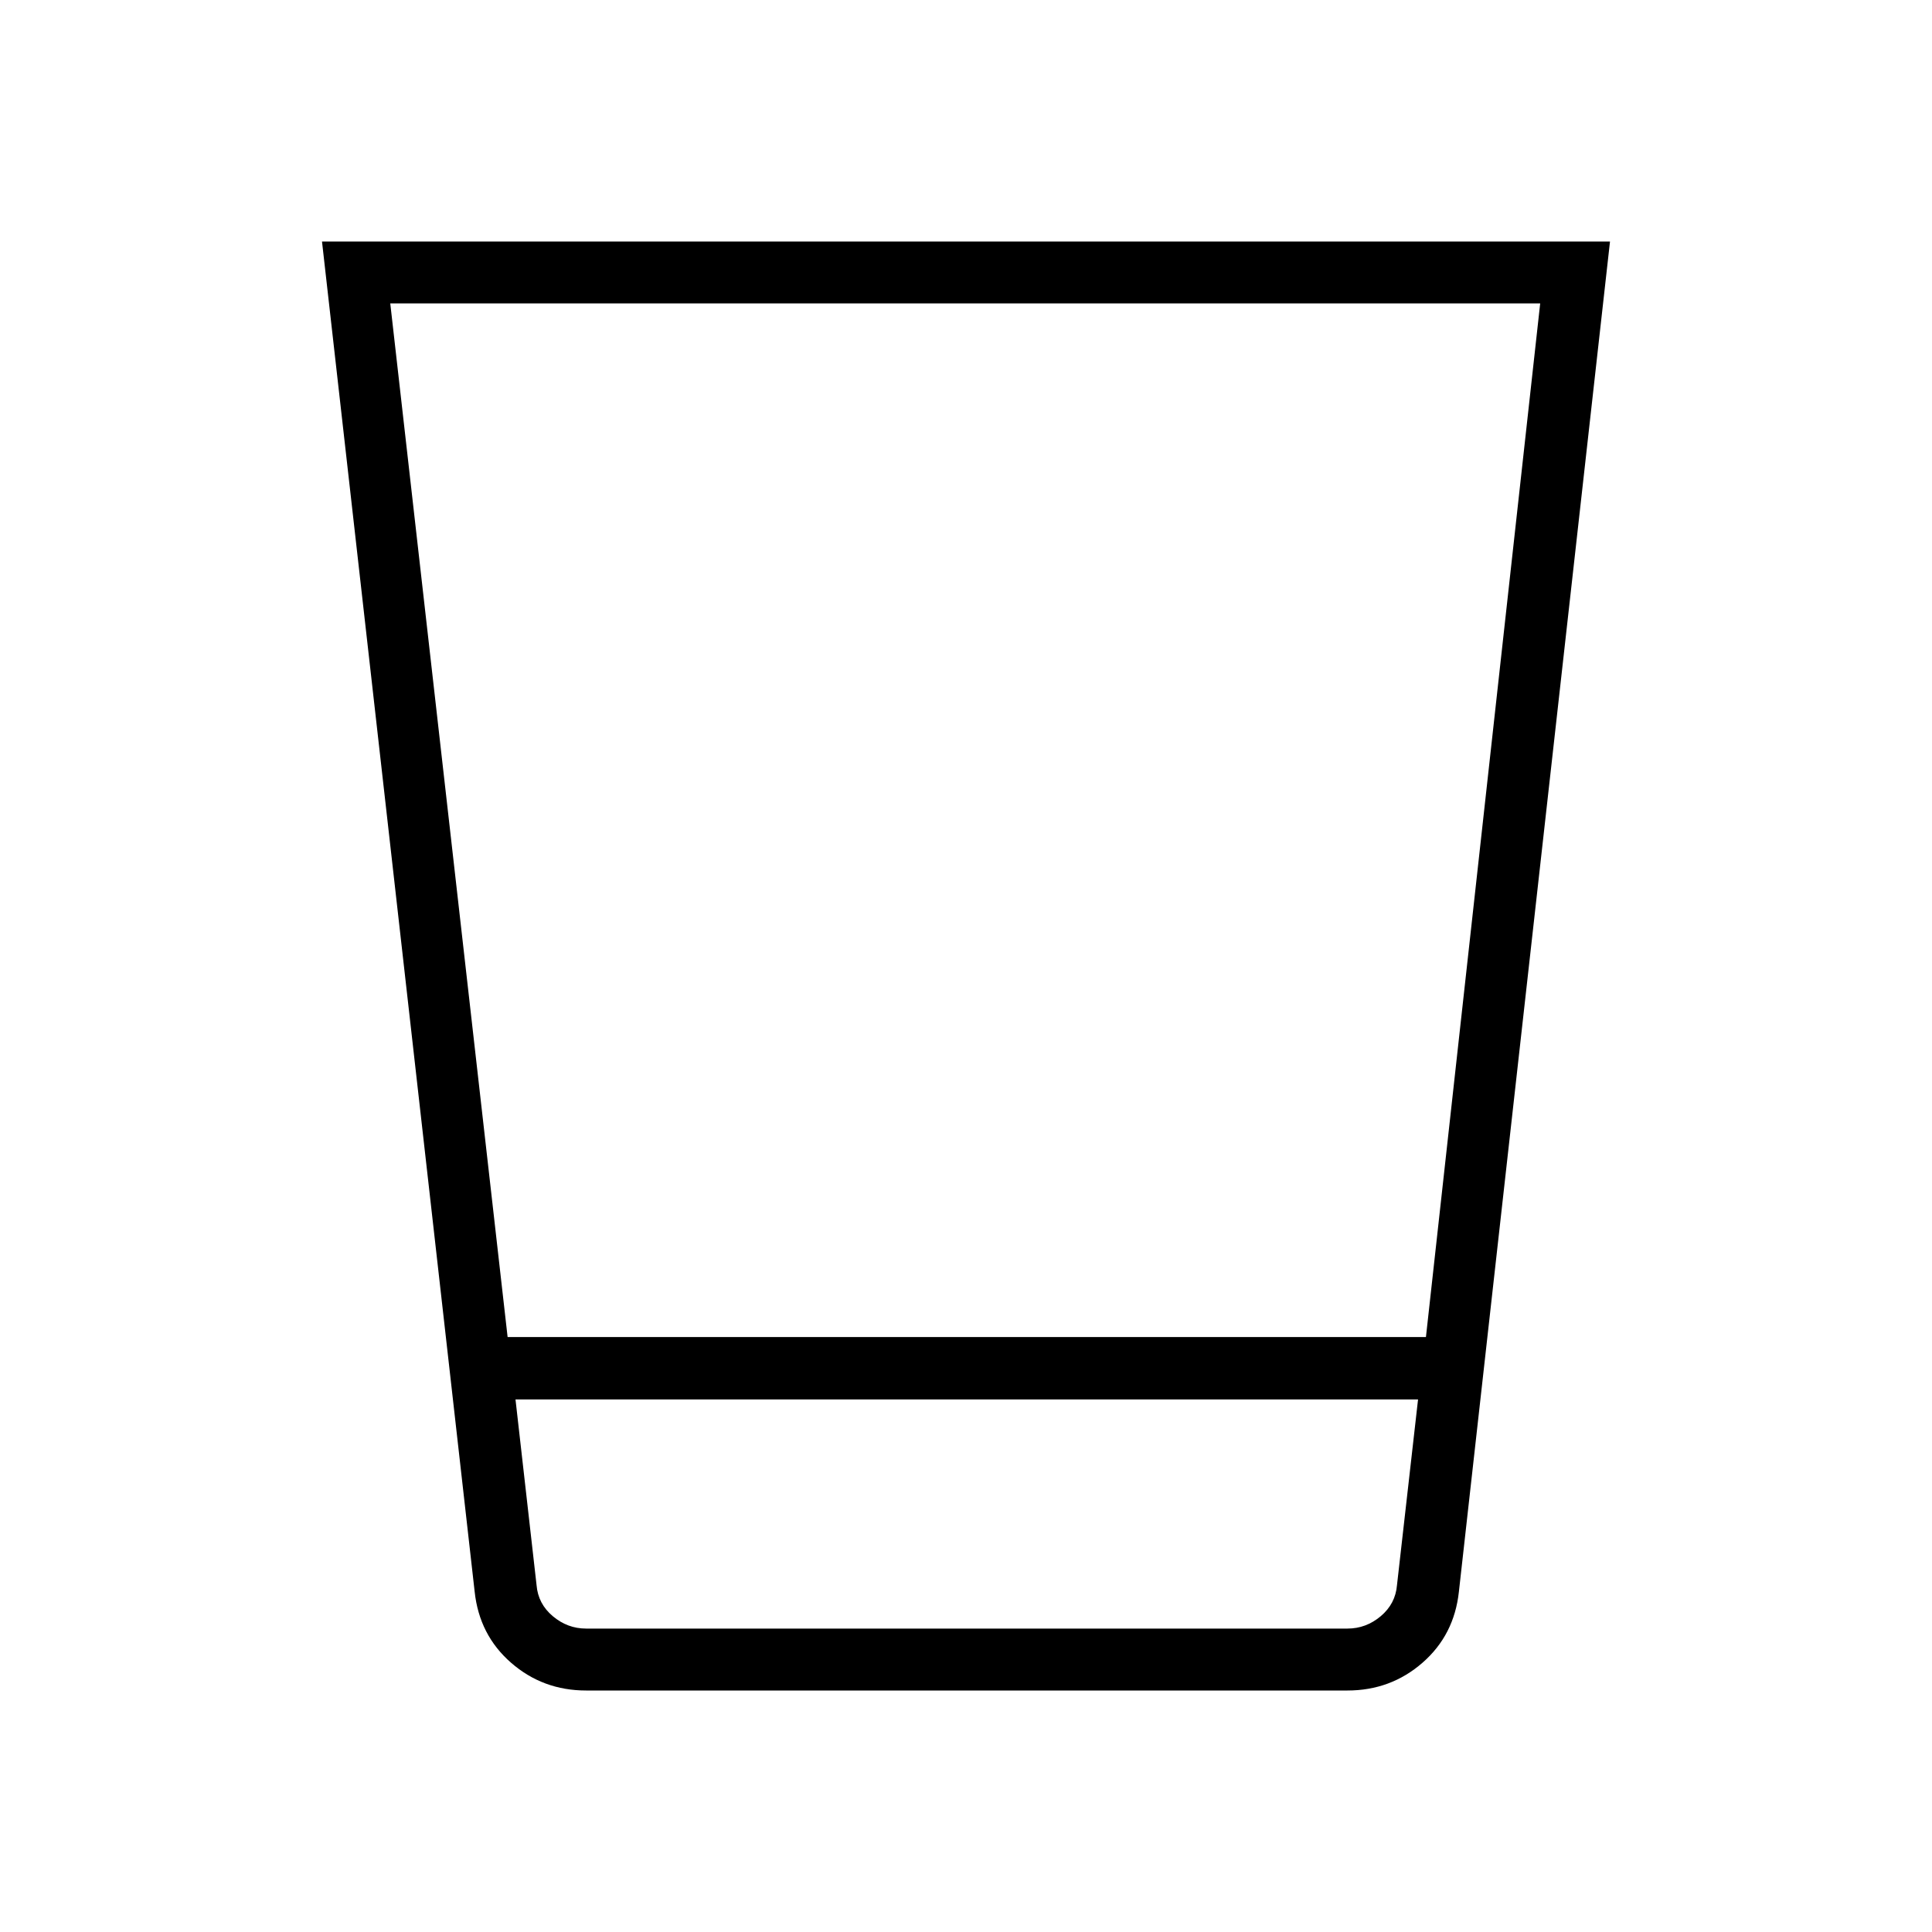 <svg xmlns="http://www.w3.org/2000/svg" width="48" height="48" viewBox="0 -960 960 960"><path d="M291.23-120q-21.46 0-37.27-13.78-15.8-13.77-18.11-35.37L160-840h640l-75.08 670.85q-2.31 21.6-18.11 35.37Q691-120 669.54-120H291.23Zm-35.08-144.62 10.47 92.31q.76 9.23 8.07 15.39 7.31 6.15 16.54 6.15h378.31q9.23 0 16.54-6.15 7.3-6.16 8.07-15.39l10.47-92.31H256.15Zm-3.92-31h456.31l56.77-513.61H193.92l58.31 513.61Zm3.92 144.85h448.47-448.47Z"/></svg>